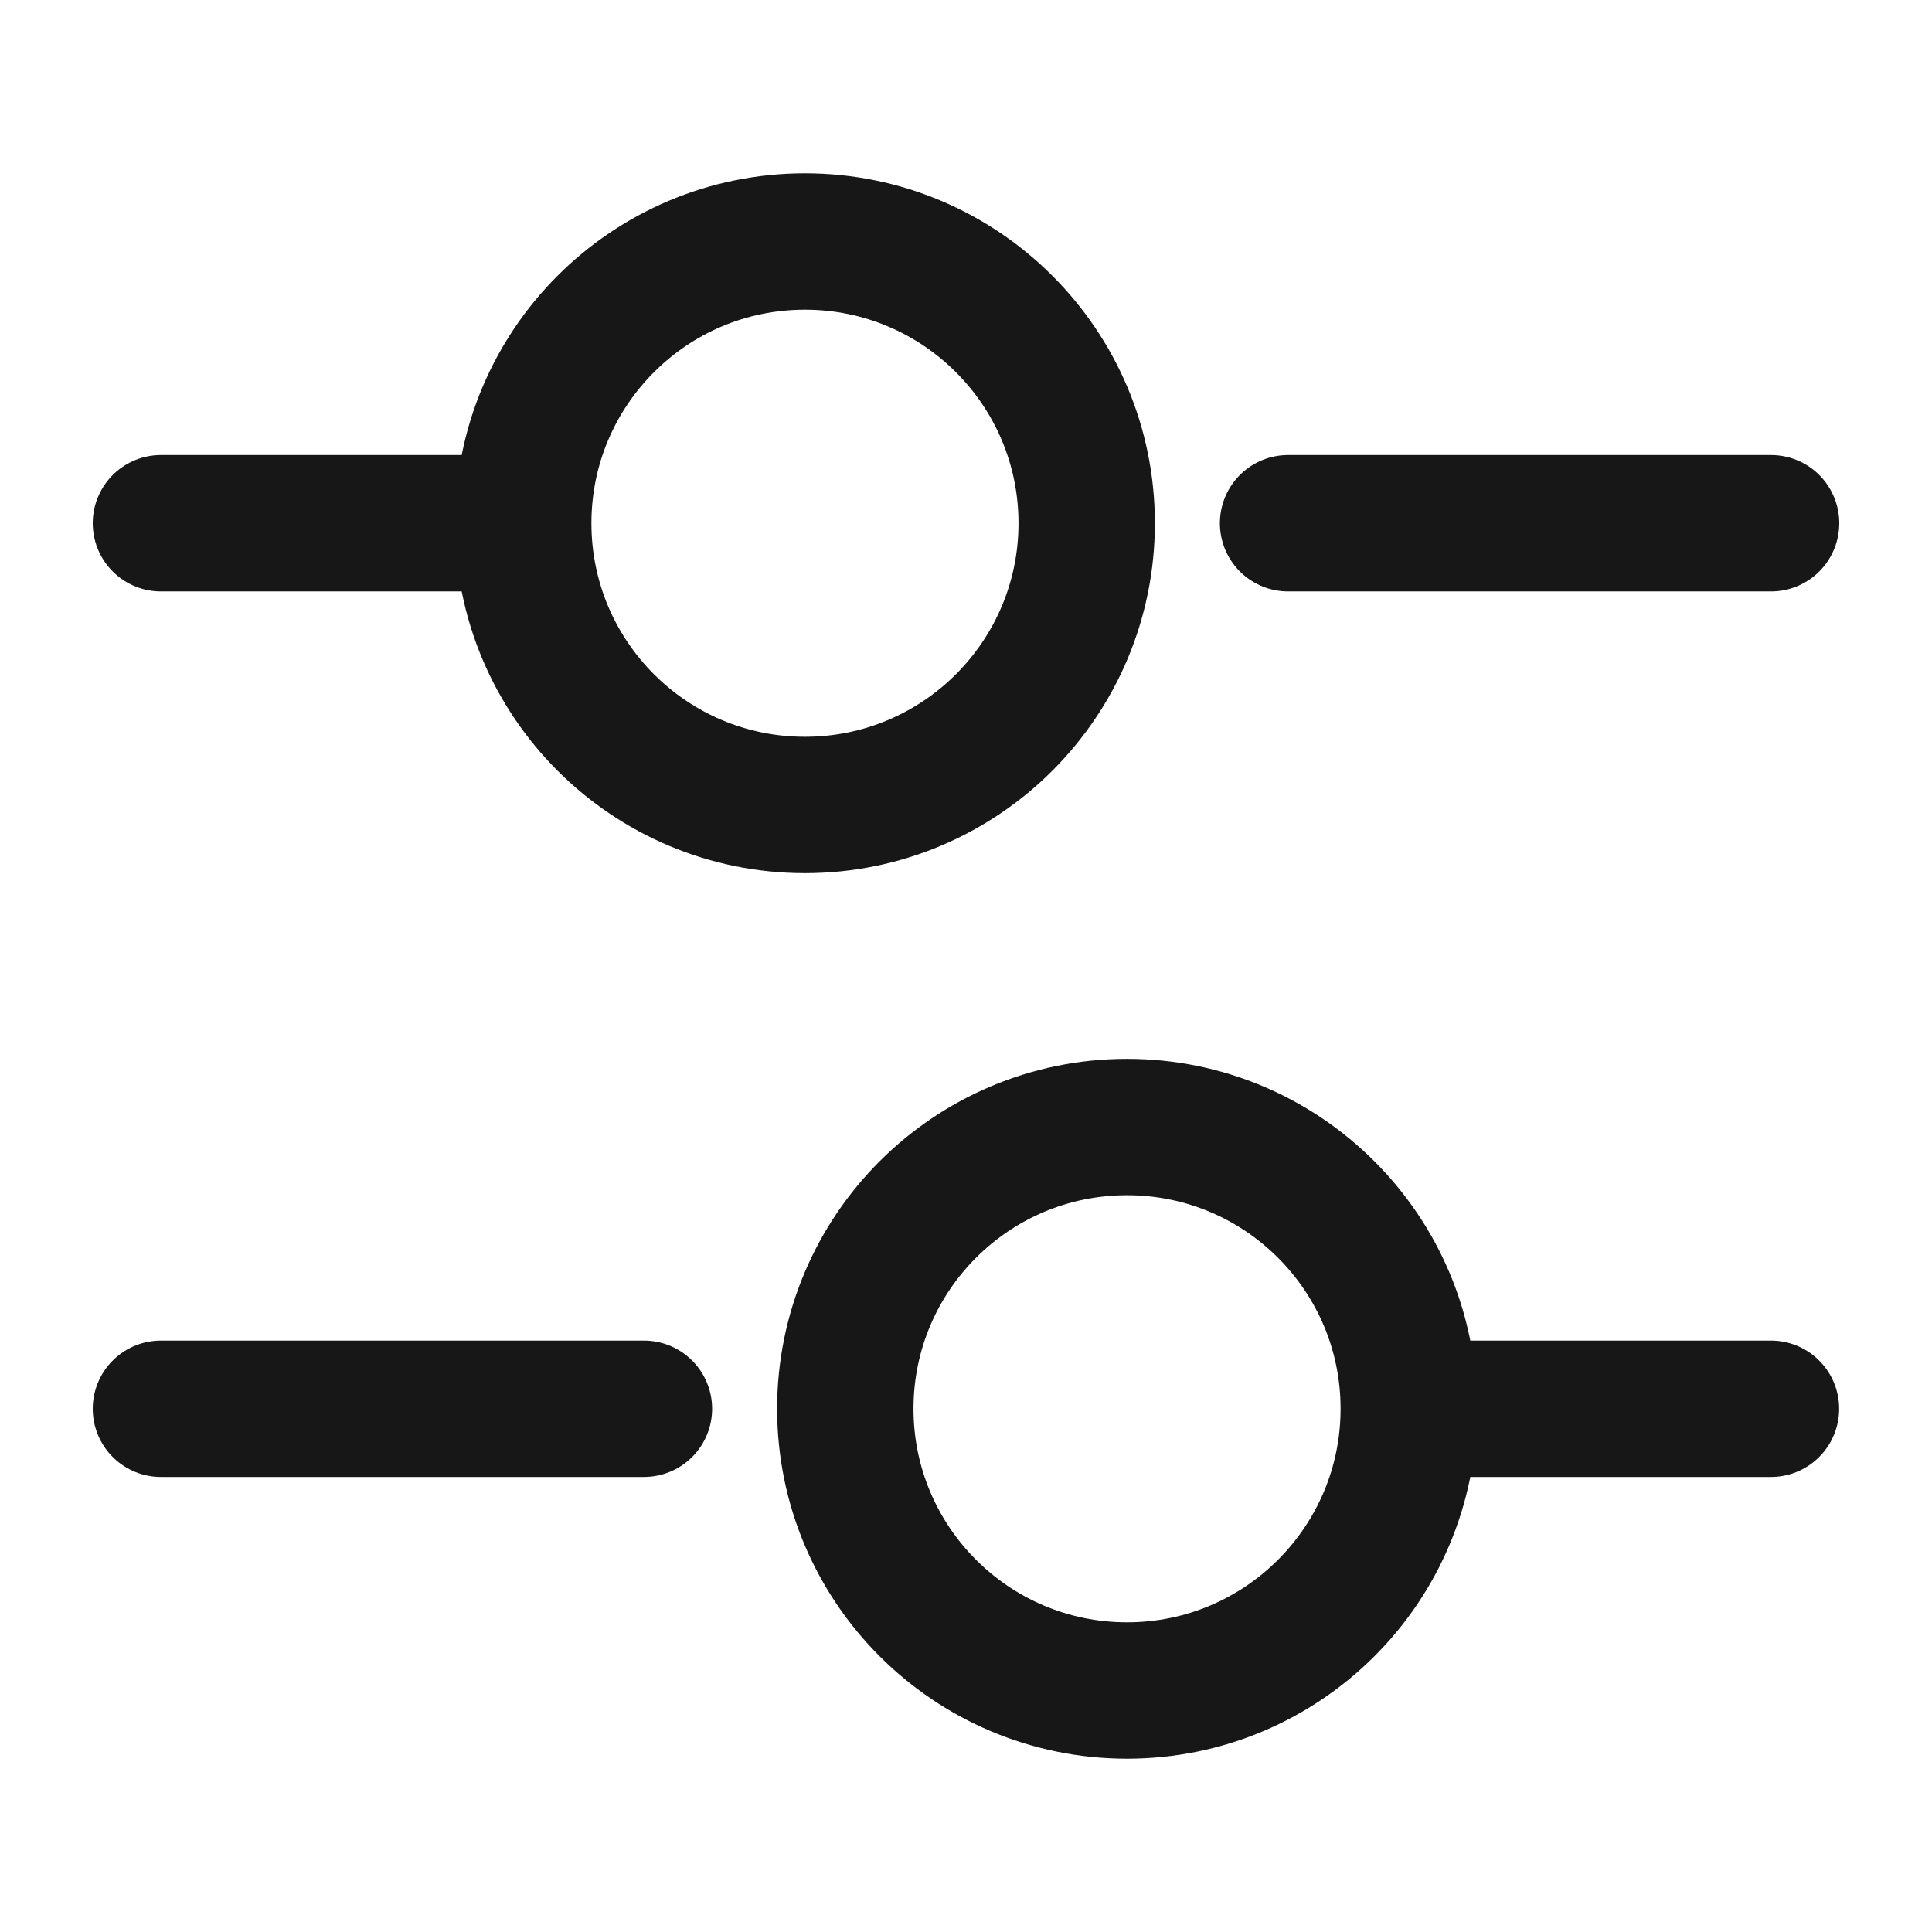 <svg width="17" height="17" viewBox="0 0 17 17" fill="none" xmlns="http://www.w3.org/2000/svg">
<path d="M15.584 4.604H11.334" stroke="#171717" stroke-width="1.2" stroke-miterlimit="10" stroke-linecap="round" stroke-linejoin="round"/>
<path d="M4.249 4.604H1.416" stroke="#171717" stroke-width="1.2" stroke-miterlimit="10" stroke-linecap="round" stroke-linejoin="round"/>
<path d="M7.083 7.083C8.452 7.083 9.562 5.973 9.562 4.604C9.562 3.235 8.452 2.125 7.083 2.125C5.713 2.125 4.604 3.235 4.604 4.604C4.604 5.973 5.713 7.083 7.083 7.083Z" stroke="#171717" stroke-width="1.2" stroke-miterlimit="10" stroke-linecap="round" stroke-linejoin="round"/>
<path d="M15.583 12.396H12.75" stroke="#171717" stroke-width="1.2" stroke-miterlimit="10" stroke-linecap="round" stroke-linejoin="round"/>
<path d="M5.666 12.396H1.416" stroke="#171717" stroke-width="1.2" stroke-miterlimit="10" stroke-linecap="round" stroke-linejoin="round"/>
<path d="M9.917 14.875C11.286 14.875 12.396 13.765 12.396 12.396C12.396 11.027 11.286 9.917 9.917 9.917C8.547 9.917 7.438 11.027 7.438 12.396C7.438 13.765 8.547 14.875 9.917 14.875Z" stroke="#171717" stroke-width="1.2" stroke-miterlimit="10" stroke-linecap="round" stroke-linejoin="round"/>
</svg>
